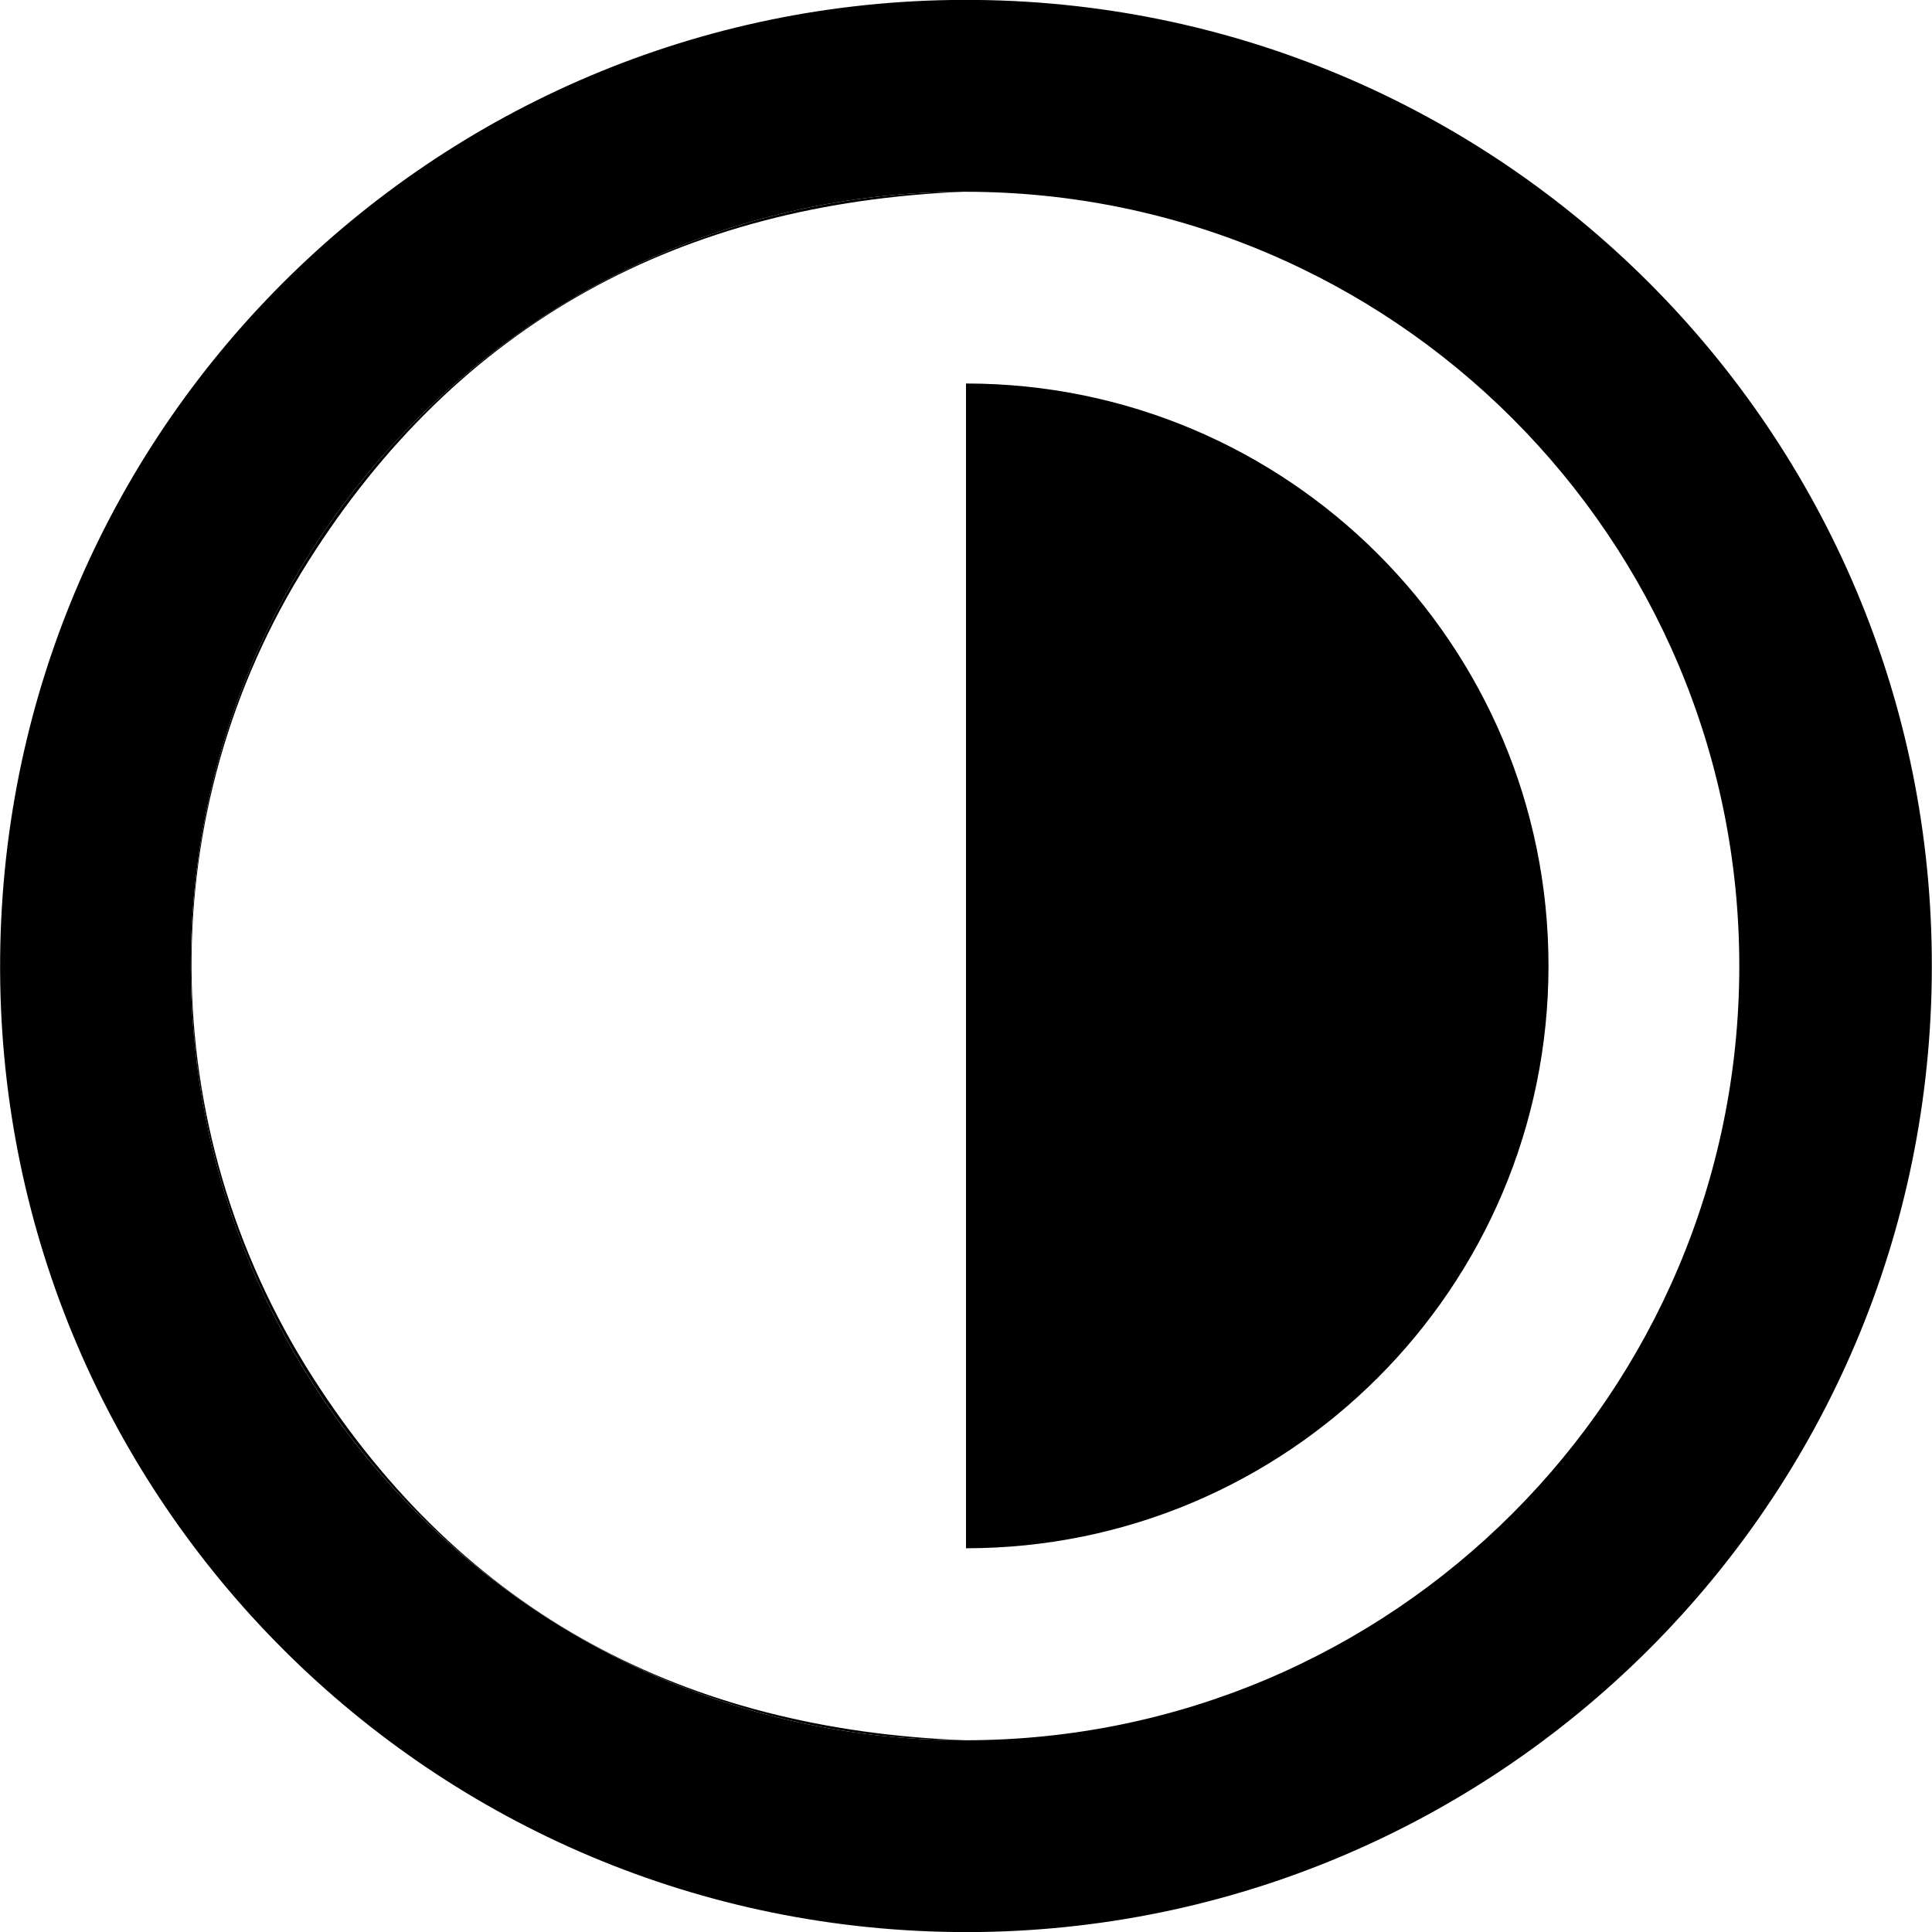 <svg width="106" height="106" viewBox="0 0 106 106" fill="none" xmlns="http://www.w3.org/2000/svg">
<g clip-path="url(#clip0_9_16)">
<path d="M105.987 52.337C105.656 23.161 81.673 -0.437 52.192 -1.69553e-06C23.201 0.437 -0.464 24.247 0.013 53.901C0.477 82.918 24.34 106.397 53.782 106C82.76 105.576 106.345 81.832 105.987 52.337ZM52.947 95.48C29.481 95.48 10.467 76.466 10.467 53C10.467 29.574 29.428 10.573 52.854 10.521C52.881 10.521 52.92 10.521 52.947 10.521C76.413 10.521 95.427 29.547 95.427 53C95.427 76.453 76.413 95.48 52.947 95.48Z" fill="black"/>
<path d="M53 21.041C53 42.36 53 63.6 53 84.946C70.649 84.946 84.959 70.636 84.959 52.987C84.959 35.338 70.649 21.041 53 21.041Z" fill="black"/>
<path d="M17.159 75.565C8.361 61.811 8.308 44.427 16.894 30.833C25.188 17.689 37.352 11.17 52.854 10.521C29.428 10.573 10.467 29.574 10.467 53C10.467 76.466 29.494 95.48 52.947 95.48C37.59 94.897 25.44 88.523 17.159 75.565Z" fill="black"/>
</g>
<defs>
<clipPath id="clip0_9_16">
<rect width="106" height="106" fill="white"/>
</clipPath>
</defs>
</svg>
